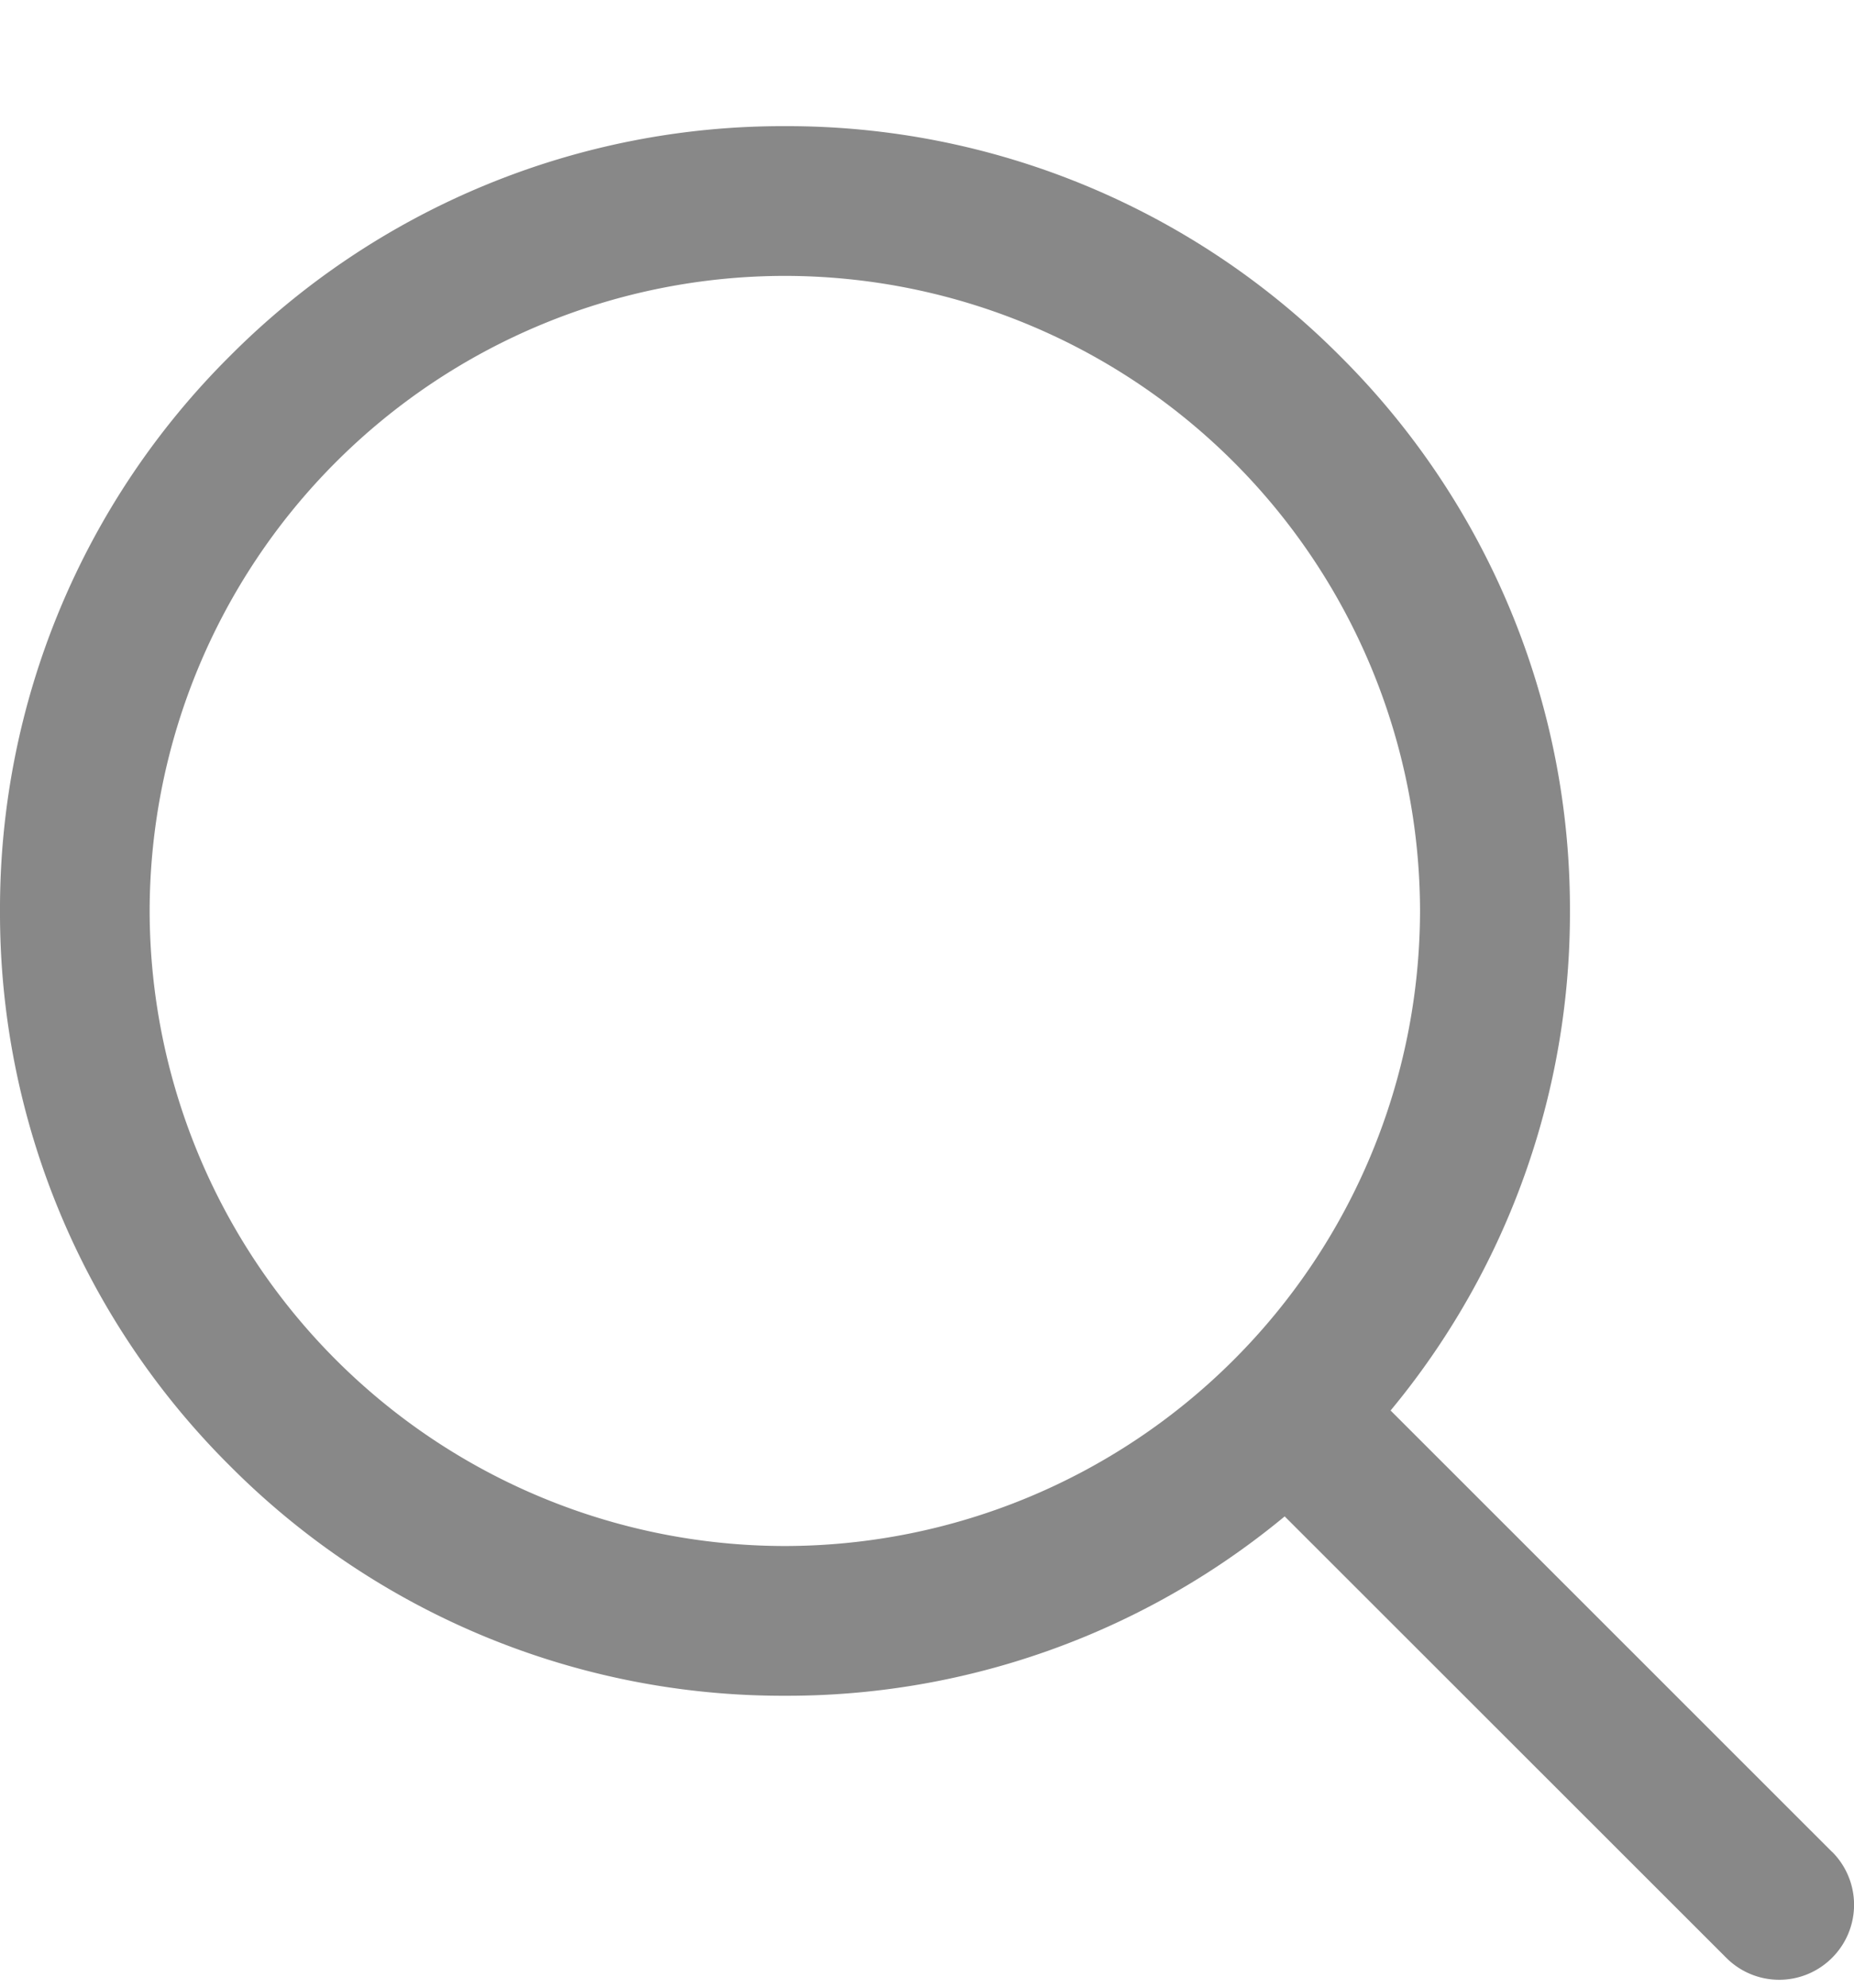 <svg width="14" height="15" fill="none" xmlns="http://www.w3.org/2000/svg"><path d="M10.119 2.687A5.891 5.891 0 0 0 5.928.952a5.891 5.891 0 0 0-4.192 1.735A5.88 5.88 0 0 0 0 6.875a5.88 5.88 0 0 0 1.736 4.187 5.891 5.891 0 0 0 4.192 1.735 5.891 5.891 0 0 0 4.191-1.735 5.88 5.88 0 0 0 1.736-4.187 5.88 5.88 0 0 0-1.736-4.188zm-4.191 8.98A4.8 4.8 0 0 1 1.13 6.875a4.8 4.8 0 0 1 4.797-4.793 4.8 4.8 0 0 1 4.796 4.793 4.8 4.8 0 0 1-4.796 4.792z" fill="#888"/><path d="M13.834 13.975l-3.717-3.714a.566.566 0 0 0-.8.799l3.718 3.714a.564.564 0 0 0 .8 0 .565.565 0 0 0 0-.799z" fill="#888"/></svg>